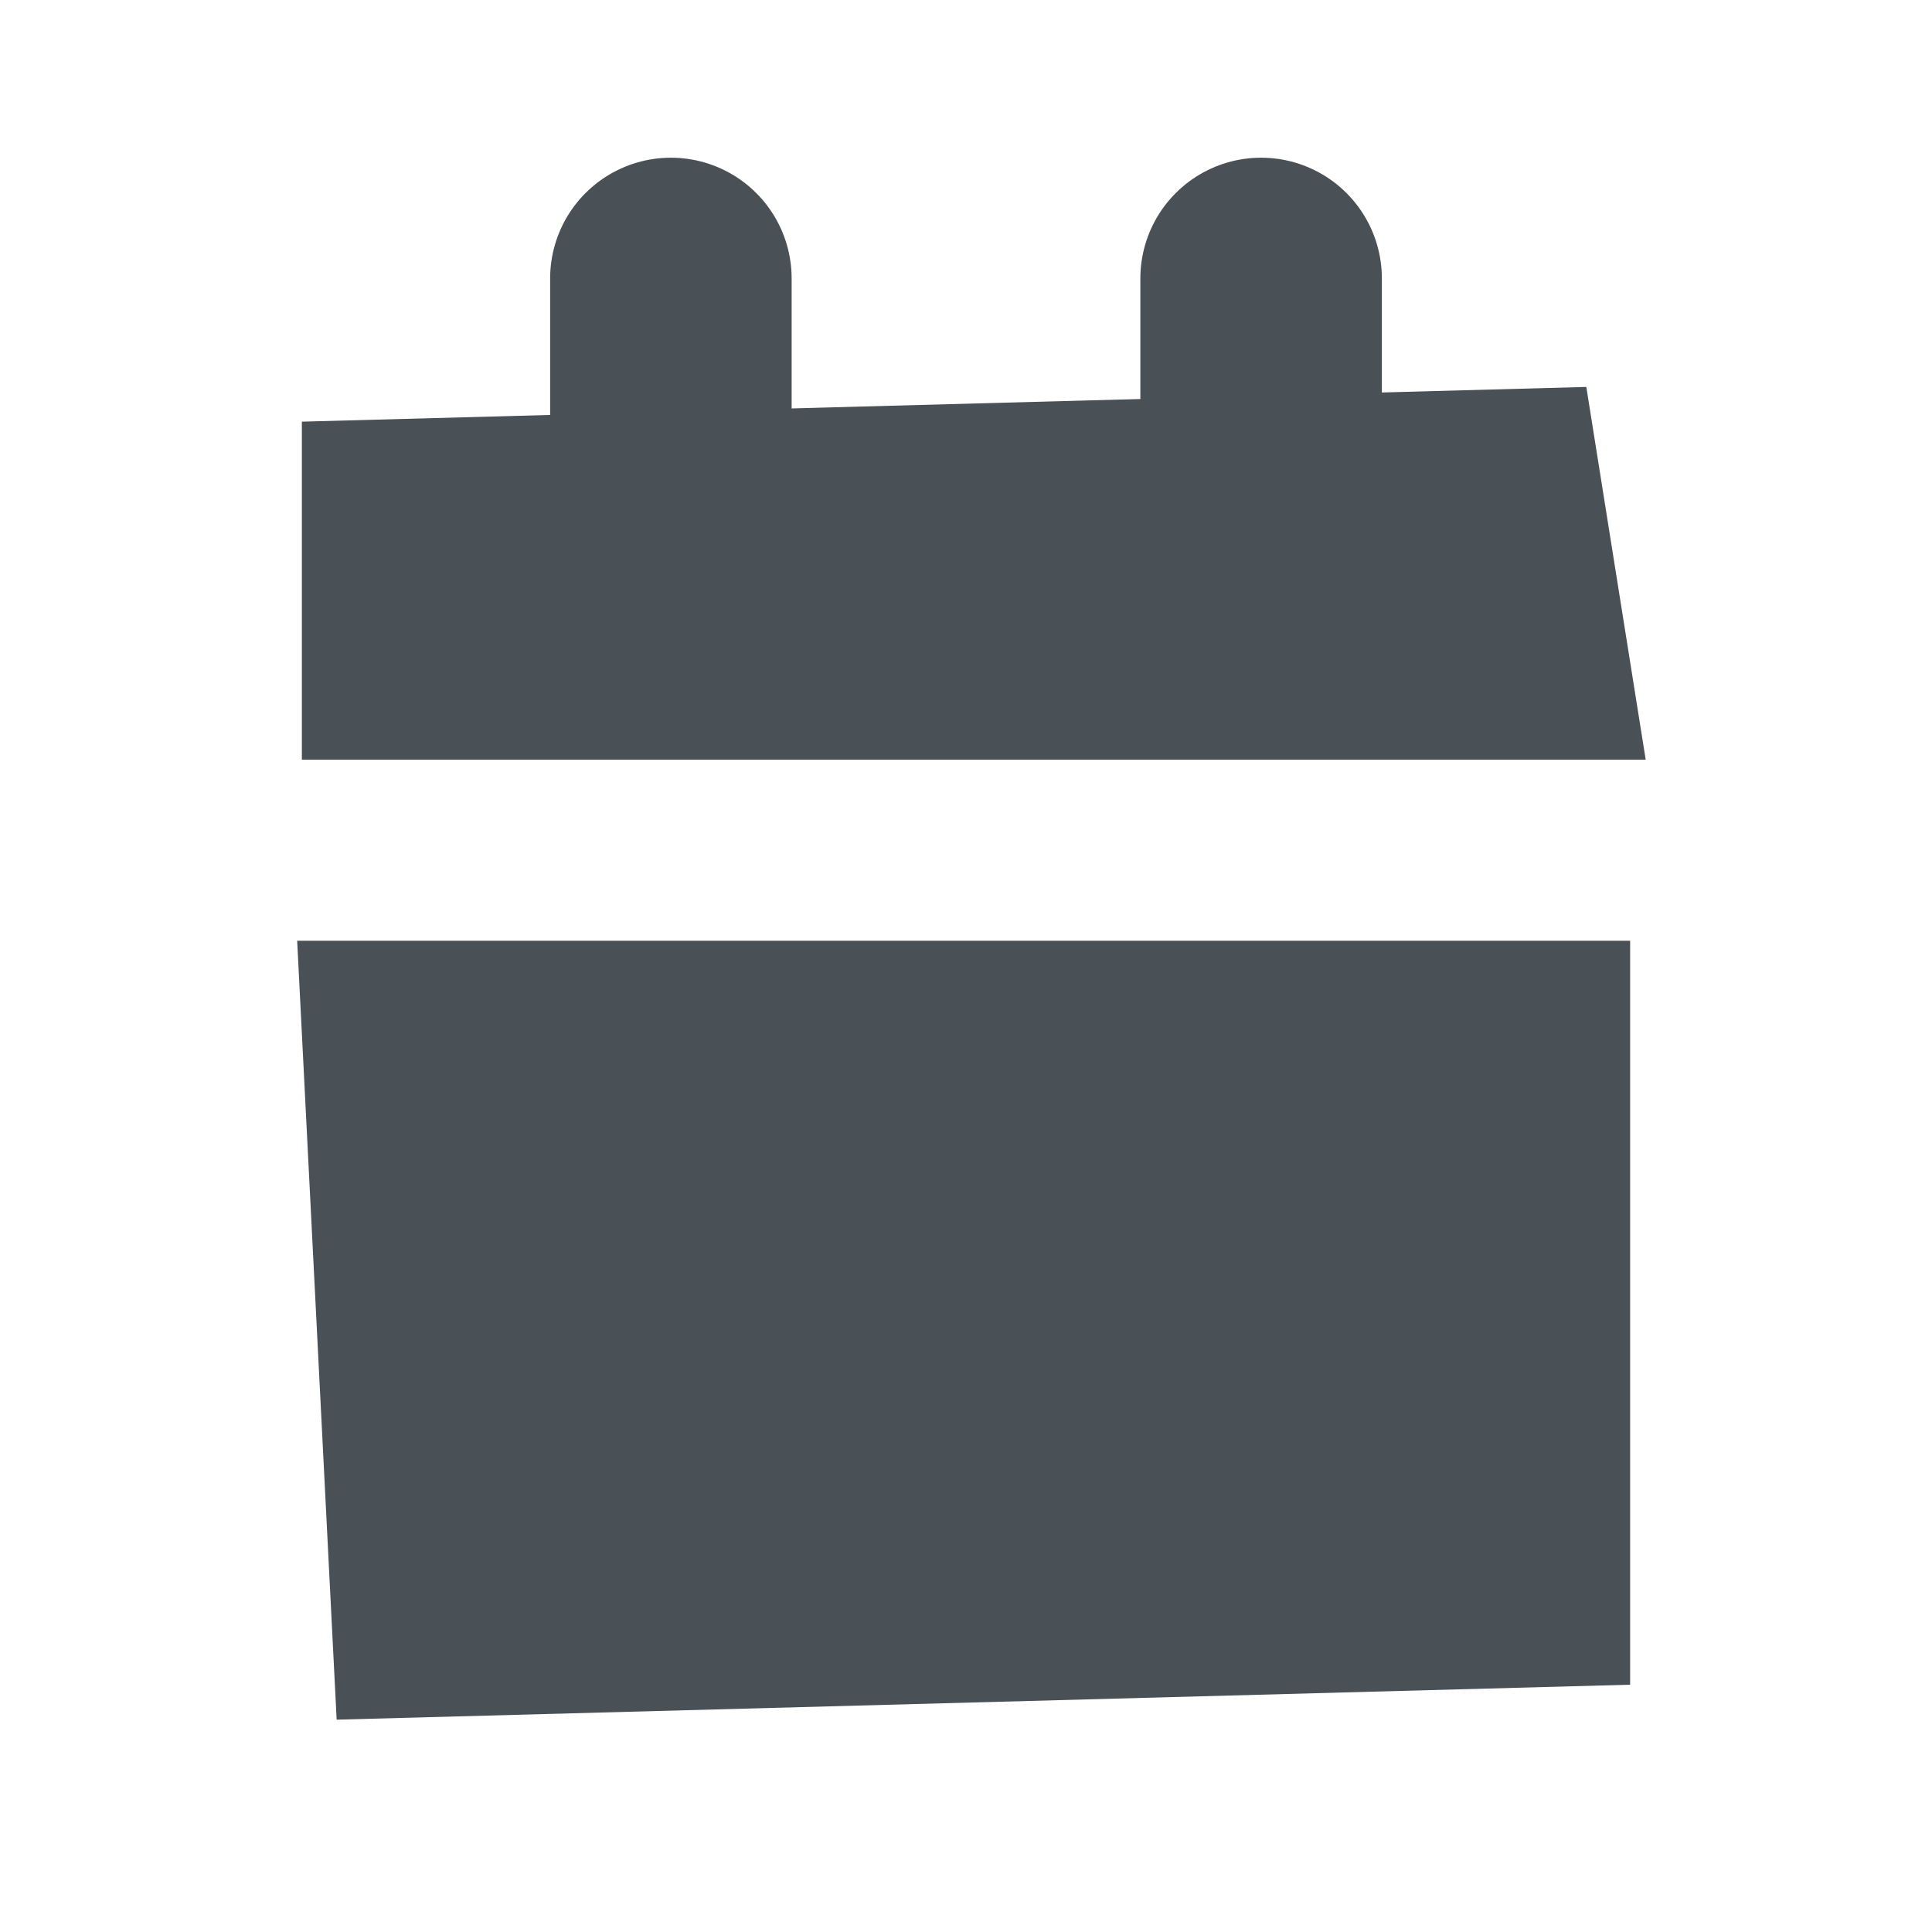 <svg xmlns="http://www.w3.org/2000/svg" width="16" height="16" viewBox="0 0 16 16">
  <g fill="none" fill-rule="evenodd">
    <rect width="16" height="16"/>
    <g stroke="#495056" transform="translate(2.5 2)">
      <line x1="3.056" x2="3.056" y1=".306" y2="1.528" stroke-linecap="round" stroke-width="2"/>
      <line x1="7.944" x2="7.944" y1=".306" y2="1.528" stroke-linecap="round" stroke-width="2"/>
      <path fill="#495056" stroke-width="1.5" d="M10.25,6.541 L0.75,6.541 L1,11.472 L10.25,11.222 L10.25,6.541 Z M10,1.972 L0.75,2.222 L0.75,3.541 L10.25,3.541 L10,1.972 Z"/>
    </g>
  </g>
</svg>
